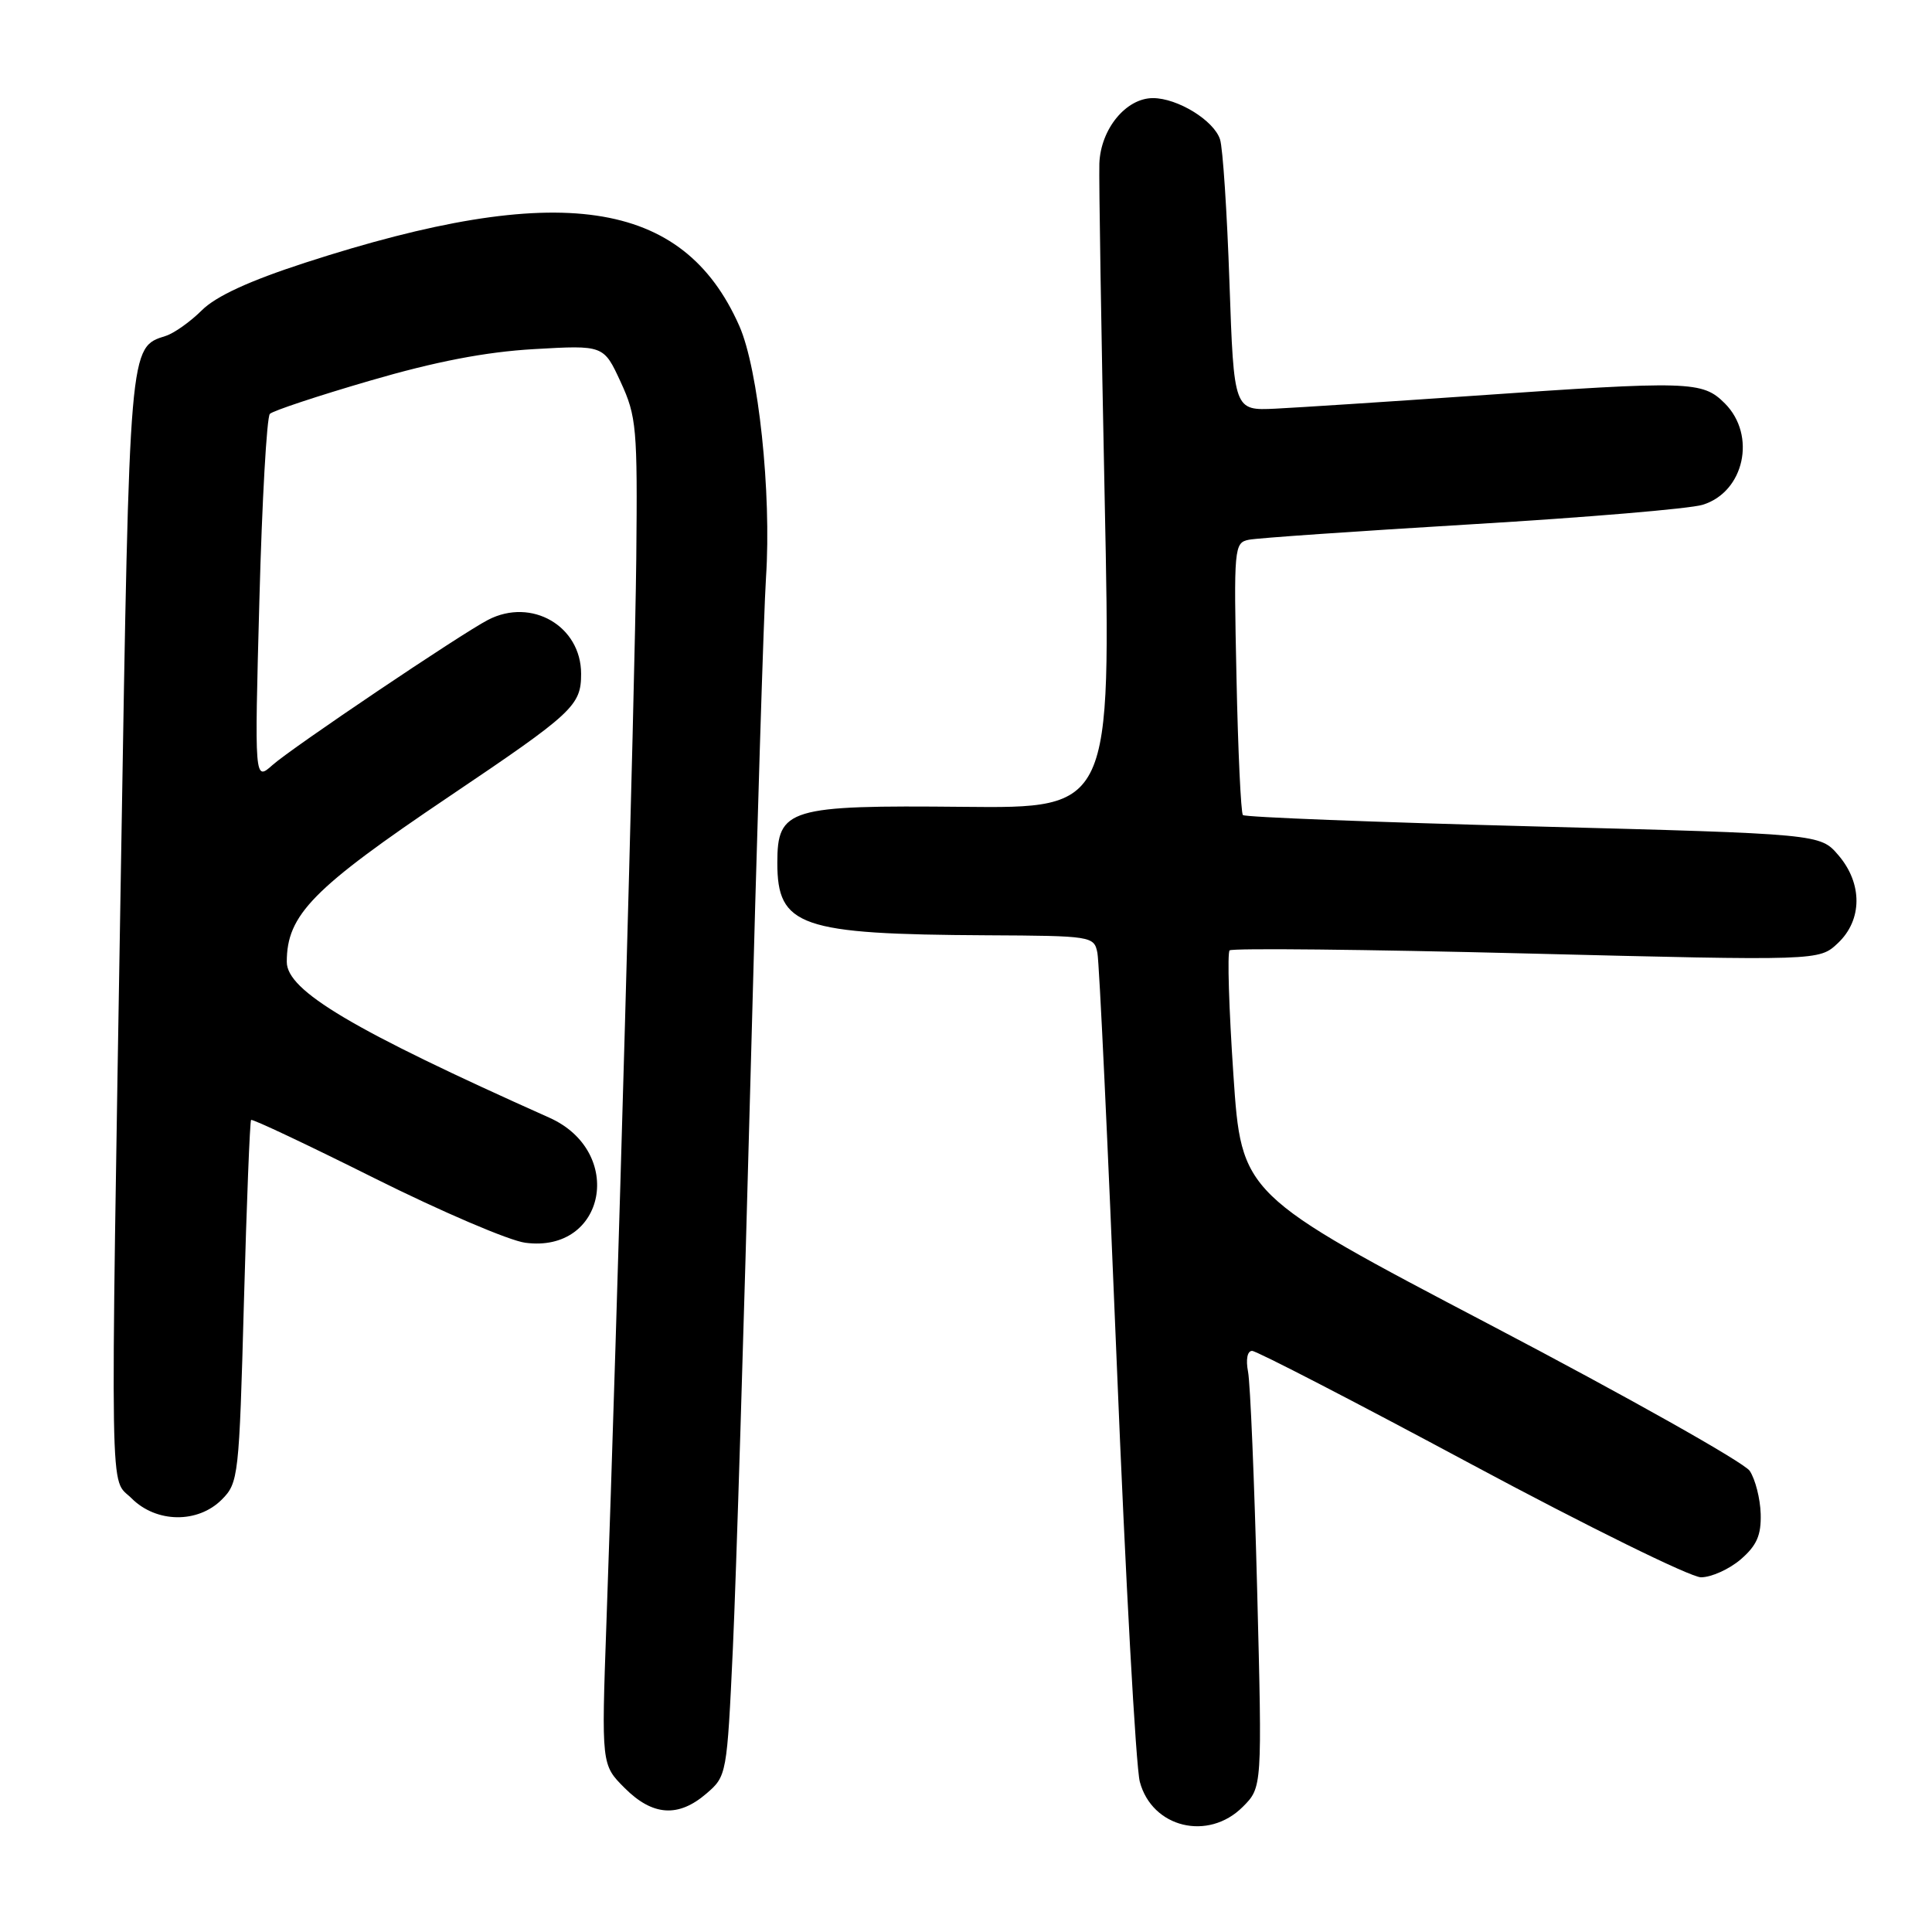 <?xml version="1.0" encoding="UTF-8" standalone="no"?>
<!DOCTYPE svg PUBLIC "-//W3C//DTD SVG 1.1//EN" "http://www.w3.org/Graphics/SVG/1.1/DTD/svg11.dtd" >
<svg xmlns="http://www.w3.org/2000/svg" xmlns:xlink="http://www.w3.org/1999/xlink" version="1.1" viewBox="0 0 256 256">
 <g >
 <path fill="currentColor"
d=" M 164.67 239.42 C 167.25 236.84 167.25 236.84 166.58 210.67 C 166.21 196.28 165.67 183.26 165.37 181.75 C 165.06 180.13 165.28 179.00 165.91 179.00 C 166.50 179.00 179.56 185.75 194.93 194.00 C 210.31 202.25 224.02 209.00 225.39 209.00 C 226.76 209.00 229.13 207.93 230.65 206.63 C 232.78 204.79 233.38 203.43 233.30 200.59 C 233.24 198.58 232.59 196.02 231.85 194.90 C 231.11 193.79 215.65 185.09 197.50 175.57 C 164.50 158.26 164.50 158.26 163.43 142.38 C 162.84 133.65 162.61 126.24 162.93 125.93 C 163.24 125.62 180.95 125.80 202.27 126.34 C 241.04 127.31 241.04 127.31 243.52 124.98 C 246.79 121.91 246.82 117.07 243.59 113.31 C 241.18 110.50 241.18 110.50 203.17 109.50 C 182.27 108.95 164.95 108.28 164.69 108.00 C 164.43 107.72 164.04 99.49 163.84 89.71 C 163.47 72.51 163.53 71.91 165.48 71.52 C 166.59 71.29 179.88 70.38 195.00 69.47 C 210.12 68.57 223.90 67.41 225.60 66.89 C 231.13 65.20 232.77 57.68 228.55 53.45 C 225.57 50.48 223.99 50.44 195.00 52.46 C 183.72 53.24 172.03 54.00 169.00 54.15 C 163.50 54.41 163.50 54.41 162.91 37.46 C 162.59 28.13 162.03 19.58 161.66 18.47 C 160.85 15.96 156.03 13.00 152.77 13.00 C 149.20 13.00 145.84 17.10 145.67 21.67 C 145.60 23.77 145.92 43.86 146.38 66.30 C 147.22 107.11 147.22 107.11 127.65 106.91 C 104.48 106.68 103.00 107.13 103.00 114.33 C 103.00 122.76 106.00 123.80 130.73 123.93 C 144.66 124.00 144.97 124.05 145.41 126.25 C 145.66 127.49 146.81 151.90 147.97 180.50 C 149.13 209.10 150.51 234.12 151.03 236.09 C 152.65 242.19 160.09 244.00 164.67 239.42 Z  M 93.60 237.66 C 96.29 235.35 96.33 235.15 97.11 218.41 C 97.54 209.11 98.59 175.18 99.44 143.00 C 100.28 110.83 101.21 80.90 101.50 76.50 C 102.24 65.33 100.50 48.91 97.96 43.18 C 90.49 26.29 74.08 23.90 40.50 34.79 C 33.04 37.21 28.61 39.25 26.74 41.12 C 25.22 42.63 23.07 44.16 21.96 44.51 C 17.11 46.05 17.17 45.45 16.05 113.50 C 14.60 201.96 14.50 195.59 17.45 198.55 C 20.72 201.81 26.21 201.88 29.38 198.71 C 31.60 196.49 31.69 195.67 32.32 172.56 C 32.68 159.43 33.11 148.56 33.27 148.40 C 33.43 148.23 40.80 151.71 49.64 156.13 C 58.48 160.54 67.46 164.39 69.60 164.67 C 80.28 166.09 82.86 152.59 72.77 148.09 C 46.69 136.44 38.00 131.28 38.00 127.46 C 38.00 121.22 41.41 117.74 59.50 105.55 C 75.98 94.45 77.00 93.50 77.00 89.28 C 77.00 82.96 70.44 79.15 64.68 82.13 C 61.08 83.99 38.68 99.08 36.11 101.37 C 33.72 103.50 33.72 103.50 34.37 79.54 C 34.72 66.36 35.35 55.25 35.76 54.84 C 36.17 54.43 42.13 52.45 49.00 50.45 C 57.69 47.91 64.32 46.63 70.75 46.26 C 79.99 45.73 79.99 45.73 82.24 50.61 C 84.35 55.18 84.48 56.70 84.31 74.00 C 84.13 91.43 81.81 174.11 80.35 215.17 C 79.69 233.84 79.69 233.84 82.77 236.92 C 86.48 240.63 89.88 240.86 93.60 237.66 Z "/>
</g>
</svg>